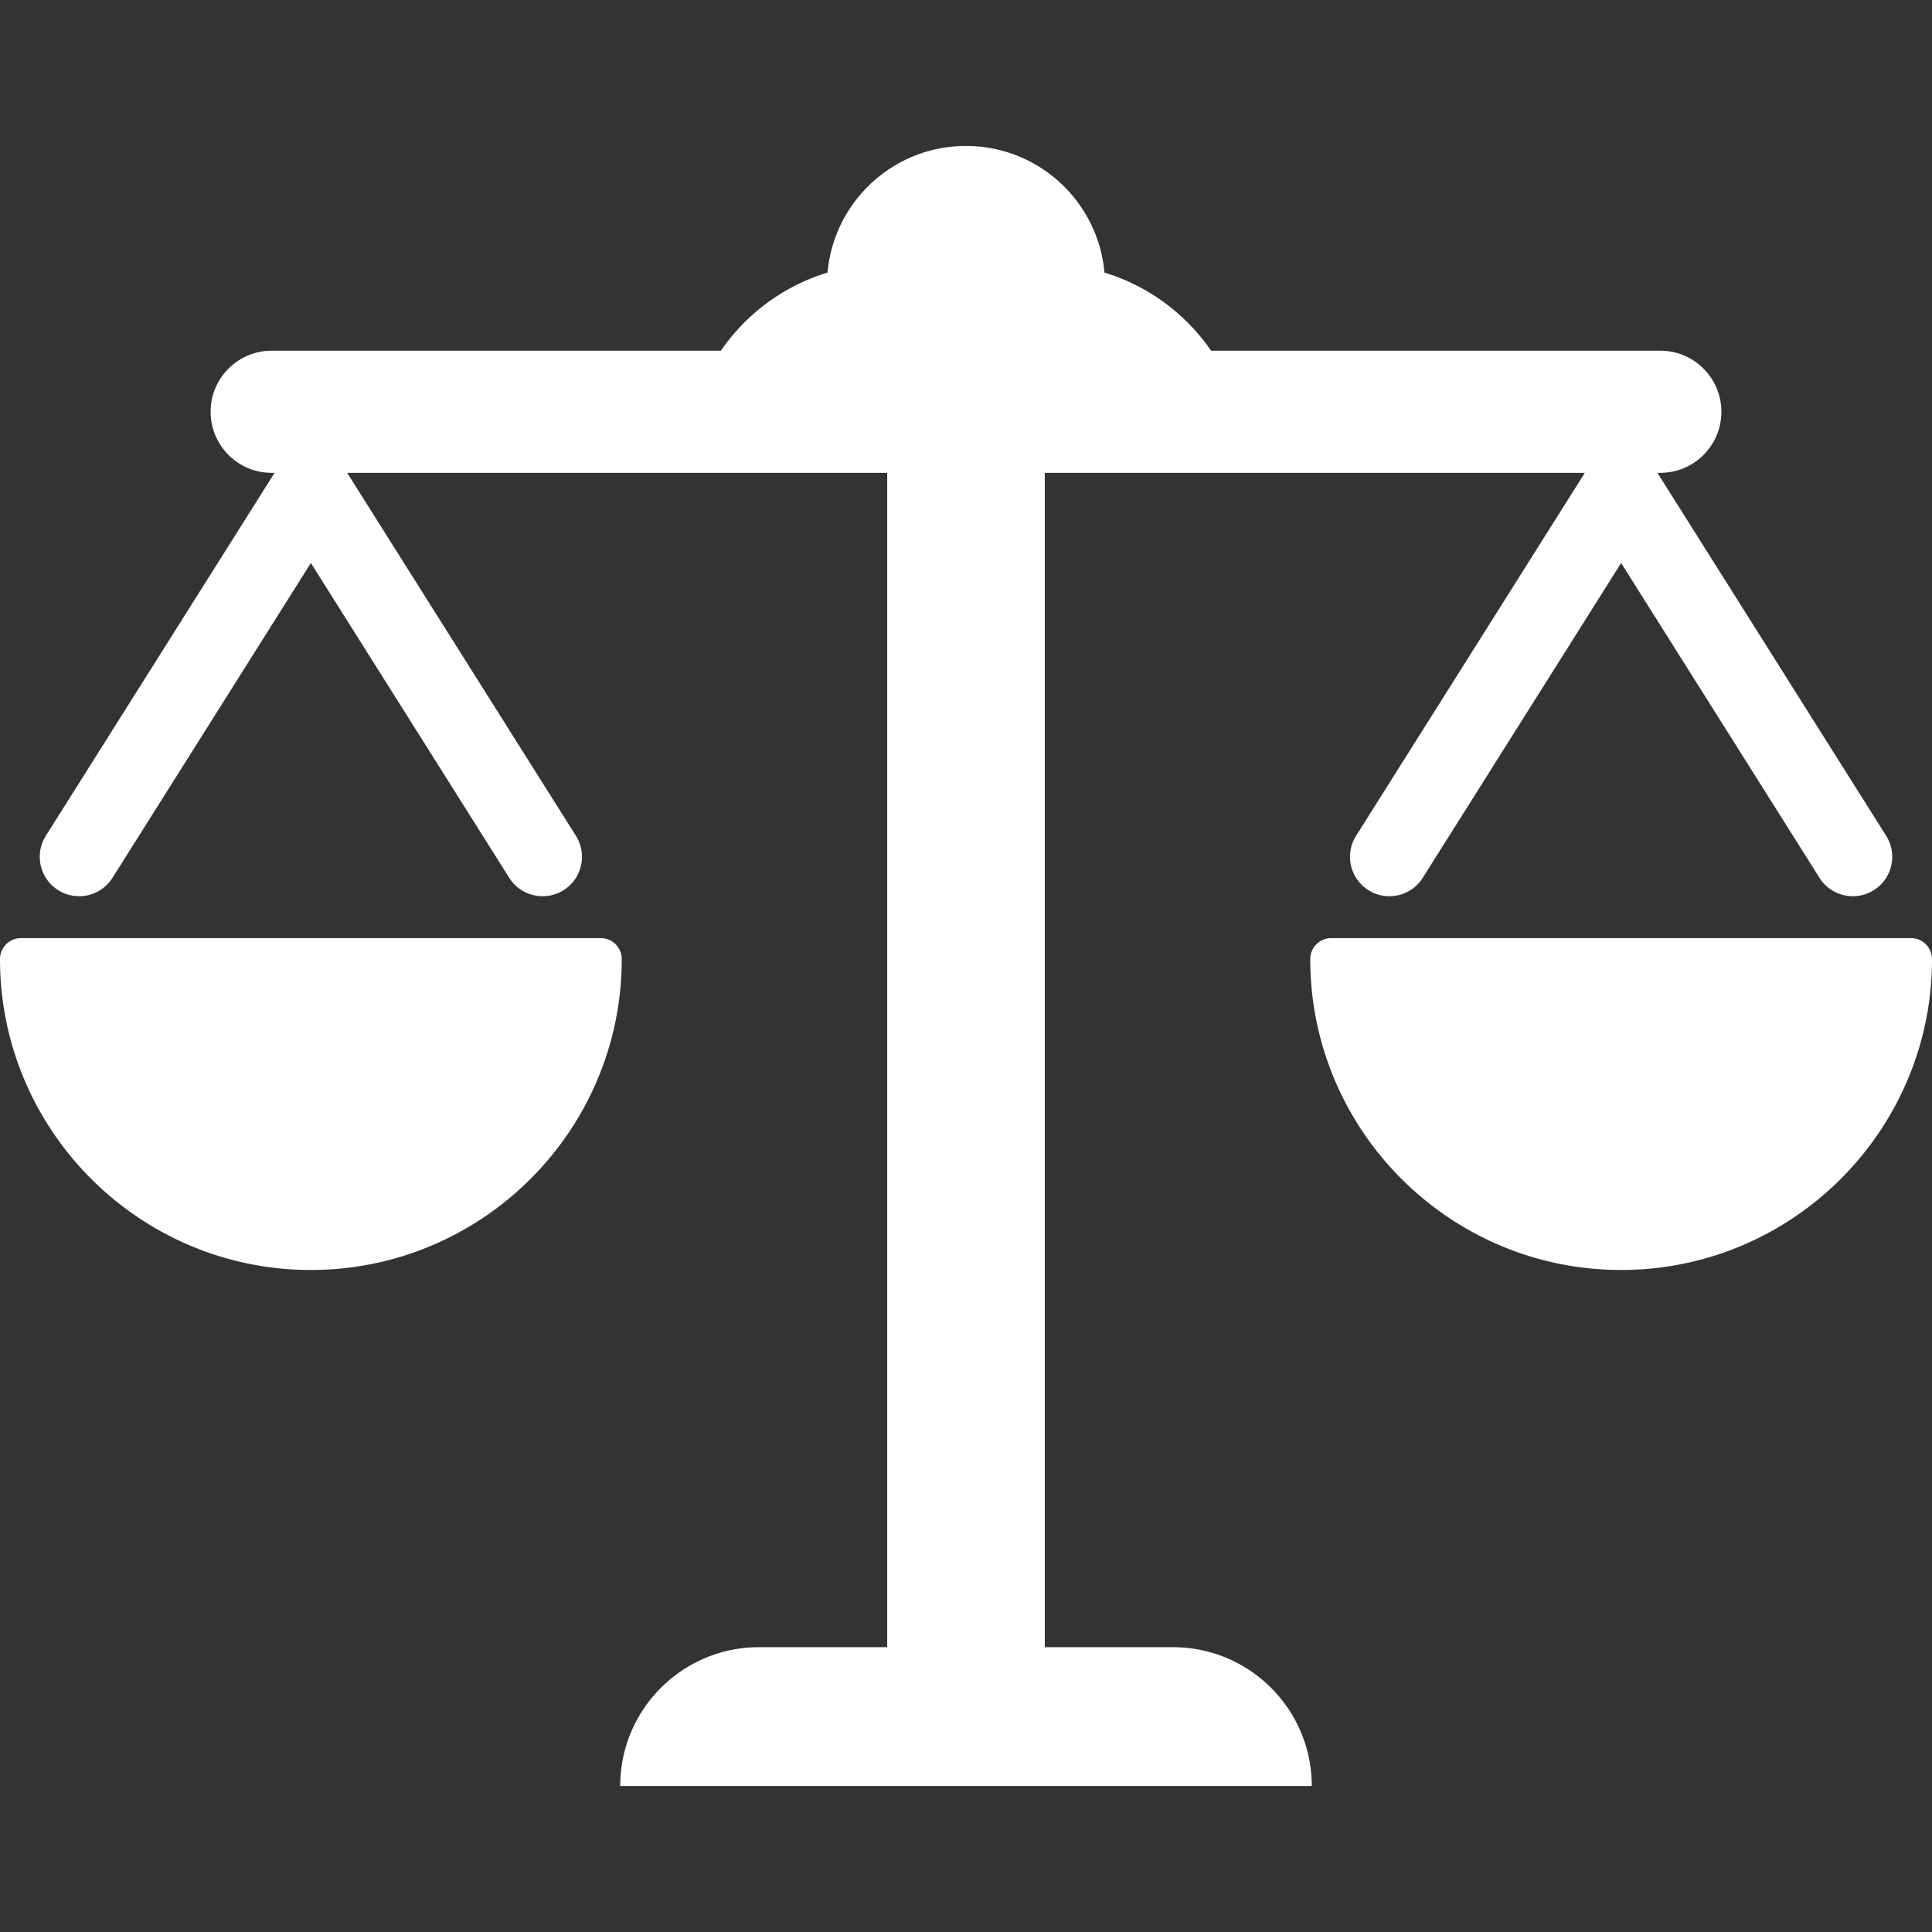 <svg xmlns="http://www.w3.org/2000/svg" width="460" height="460" viewBox="0 0 460 460"><rect x="0" y="0" width="460" height="460" fill="#333333" stroke="none"/><g fill="#fff"><path d="M279.27 392.188h-30.51V112.579h128.58l-54.464 86.423c-2.762 4.382-1.448 10.176 2.935 12.937a9.324 9.324 0 0 0 4.992 1.445 9.376 9.376 0 0 0 7.944-4.378l47.235-74.954 47.233 74.954c2.763 4.382 8.557 5.696 12.938 2.933 4.382-2.761 5.694-8.555 2.933-12.937l-54.462-86.423h.688c8.029 0 14.539-6.51 14.539-14.539 0-8.028-6.509-14.538-14.539-14.538H288.356c-6.04-8.786-14.954-15.438-25.39-18.596C261.475 48.005 247.289 34.75 230 34.75c-17.29 0-31.475 13.255-32.967 30.156-10.436 3.158-19.35 9.81-25.389 18.596H64.688c-8.03 0-14.54 6.51-14.54 14.538 0 8.029 6.509 14.539 14.54 14.539h.688l-54.464 86.423c-2.762 4.382-1.448 10.176 2.934 12.937a9.379 9.379 0 0 0 12.937-2.933l47.235-74.954 47.234 74.954c2.762 4.382 8.555 5.696 12.937 2.933 4.383-2.761 5.696-8.555 2.935-12.937l-54.463-86.423h128.58v279.607h-30.509c-18.259 0-33.062 14.804-33.062 33.063h164.661c0-18.259-14.803-33.061-33.061-33.061z"/><path d="M143.035 223.359H5a5 5 0 0 0-5 5c0 40.813 33.204 74.017 74.018 74.017 40.813 0 74.018-33.204 74.018-74.017a5.002 5.002 0 0 0-5.001-5zM455 223.359H316.965a5 5 0 0 0-5 5c0 40.813 33.204 74.017 74.019 74.017 40.813 0 74.017-33.204 74.017-74.017a5.002 5.002 0 0 0-5.001-5z"/></g></svg>